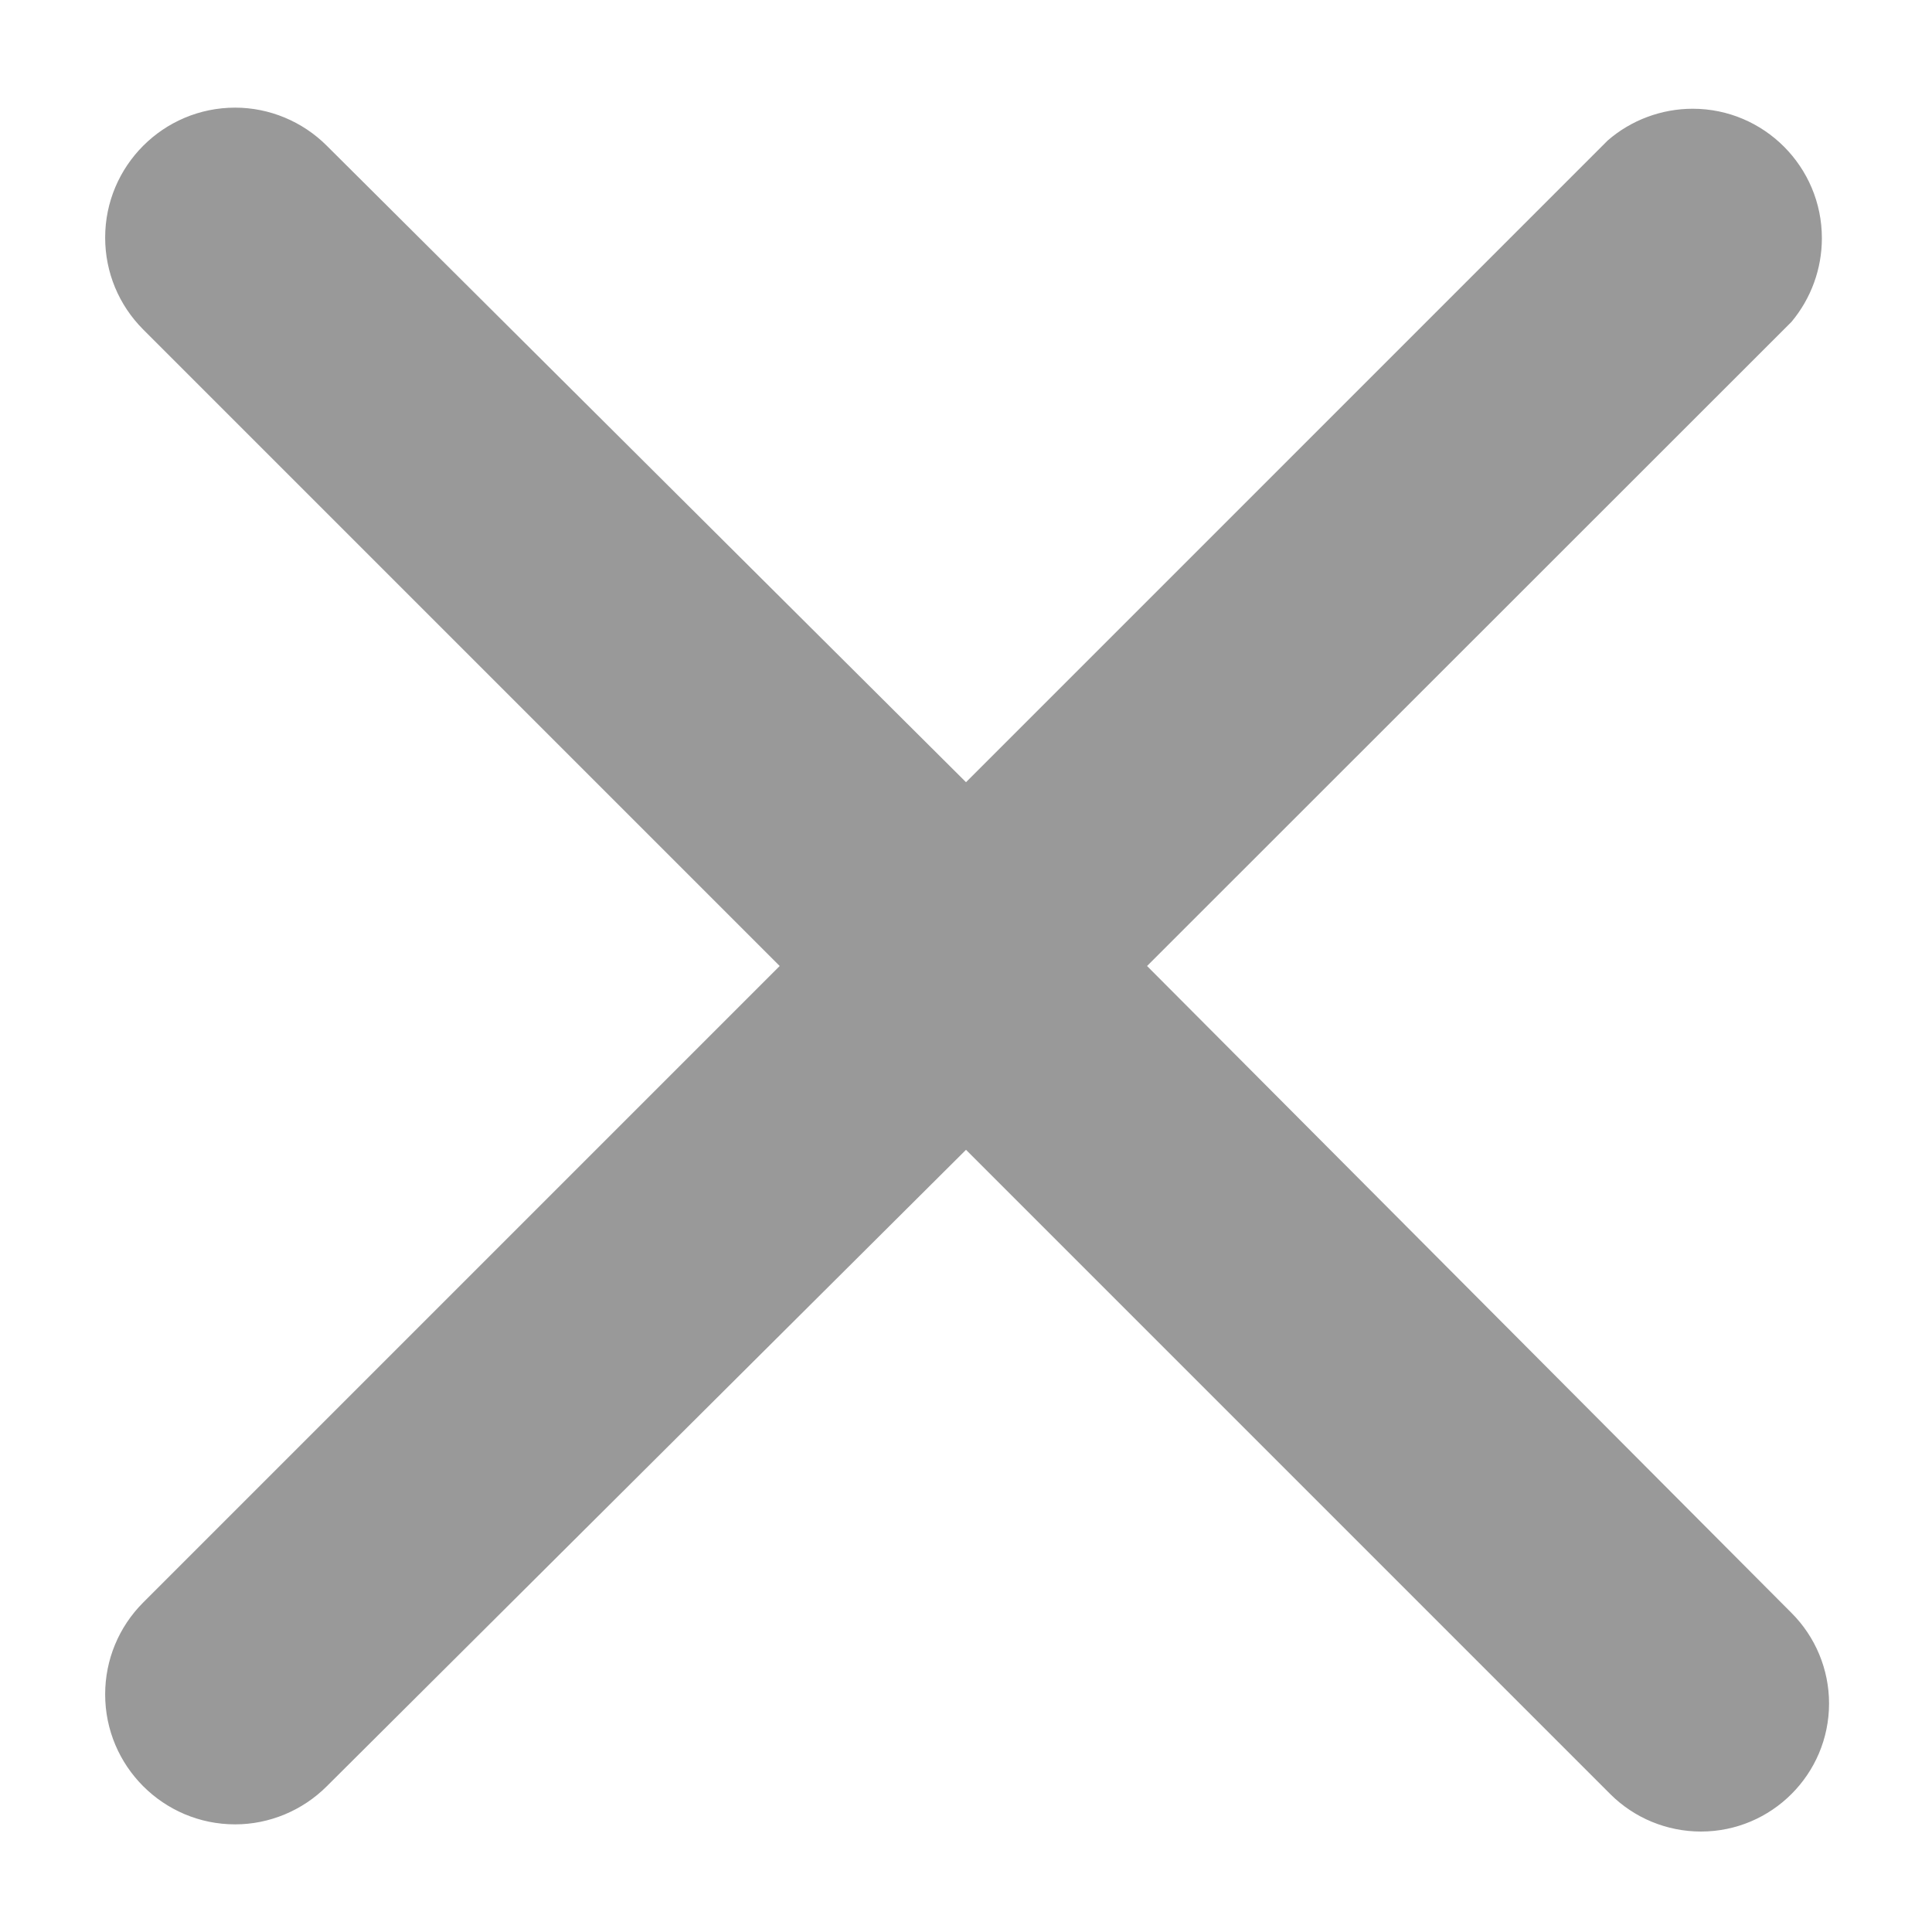 ﻿<?xml version="1.0" encoding="utf-8"?>
<svg version="1.1" xmlns:xlink="http://www.w3.org/1999/xlink" width="7px" height="7px" xmlns="http://www.w3.org/2000/svg">
  <g transform="matrix(1 0 0 1 -9 -17 )">
    <path d="M 6.491 5.844  L 6.481 5.834  L 4.156 3.5  L 6.491 1.166  C 6.562 1.081  6.601 0.974  6.601 0.863  C 6.601 0.604  6.391 0.394  6.133 0.394  C 6.02 0.394  5.91 0.435  5.825 0.509  L 3.5 2.834  L 1.184 0.528  C 1.096 0.44  0.976 0.39  0.852 0.39  C 0.592 0.39  0.381 0.601  0.381 0.861  C 0.381 0.986  0.43 1.105  0.519 1.194  L 2.825 3.5  L 0.519 5.806  C 0.43 5.895  0.381 6.014  0.381 6.139  C 0.381 6.399  0.592 6.61  0.852 6.61  C 0.976 6.61  1.096 6.56  1.184 6.472  L 3.5 4.166  L 5.834 6.5  C 5.921 6.587  6.039 6.636  6.163 6.636  C 6.419 6.636  6.627 6.428  6.627 6.172  C 6.627 6.049  6.578 5.931  6.491 5.844  Z " fill-rule="nonzero" fill="#999999" stroke="none" transform="matrix(1 0 0 1 9 17 )" />
  </g>
</svg>